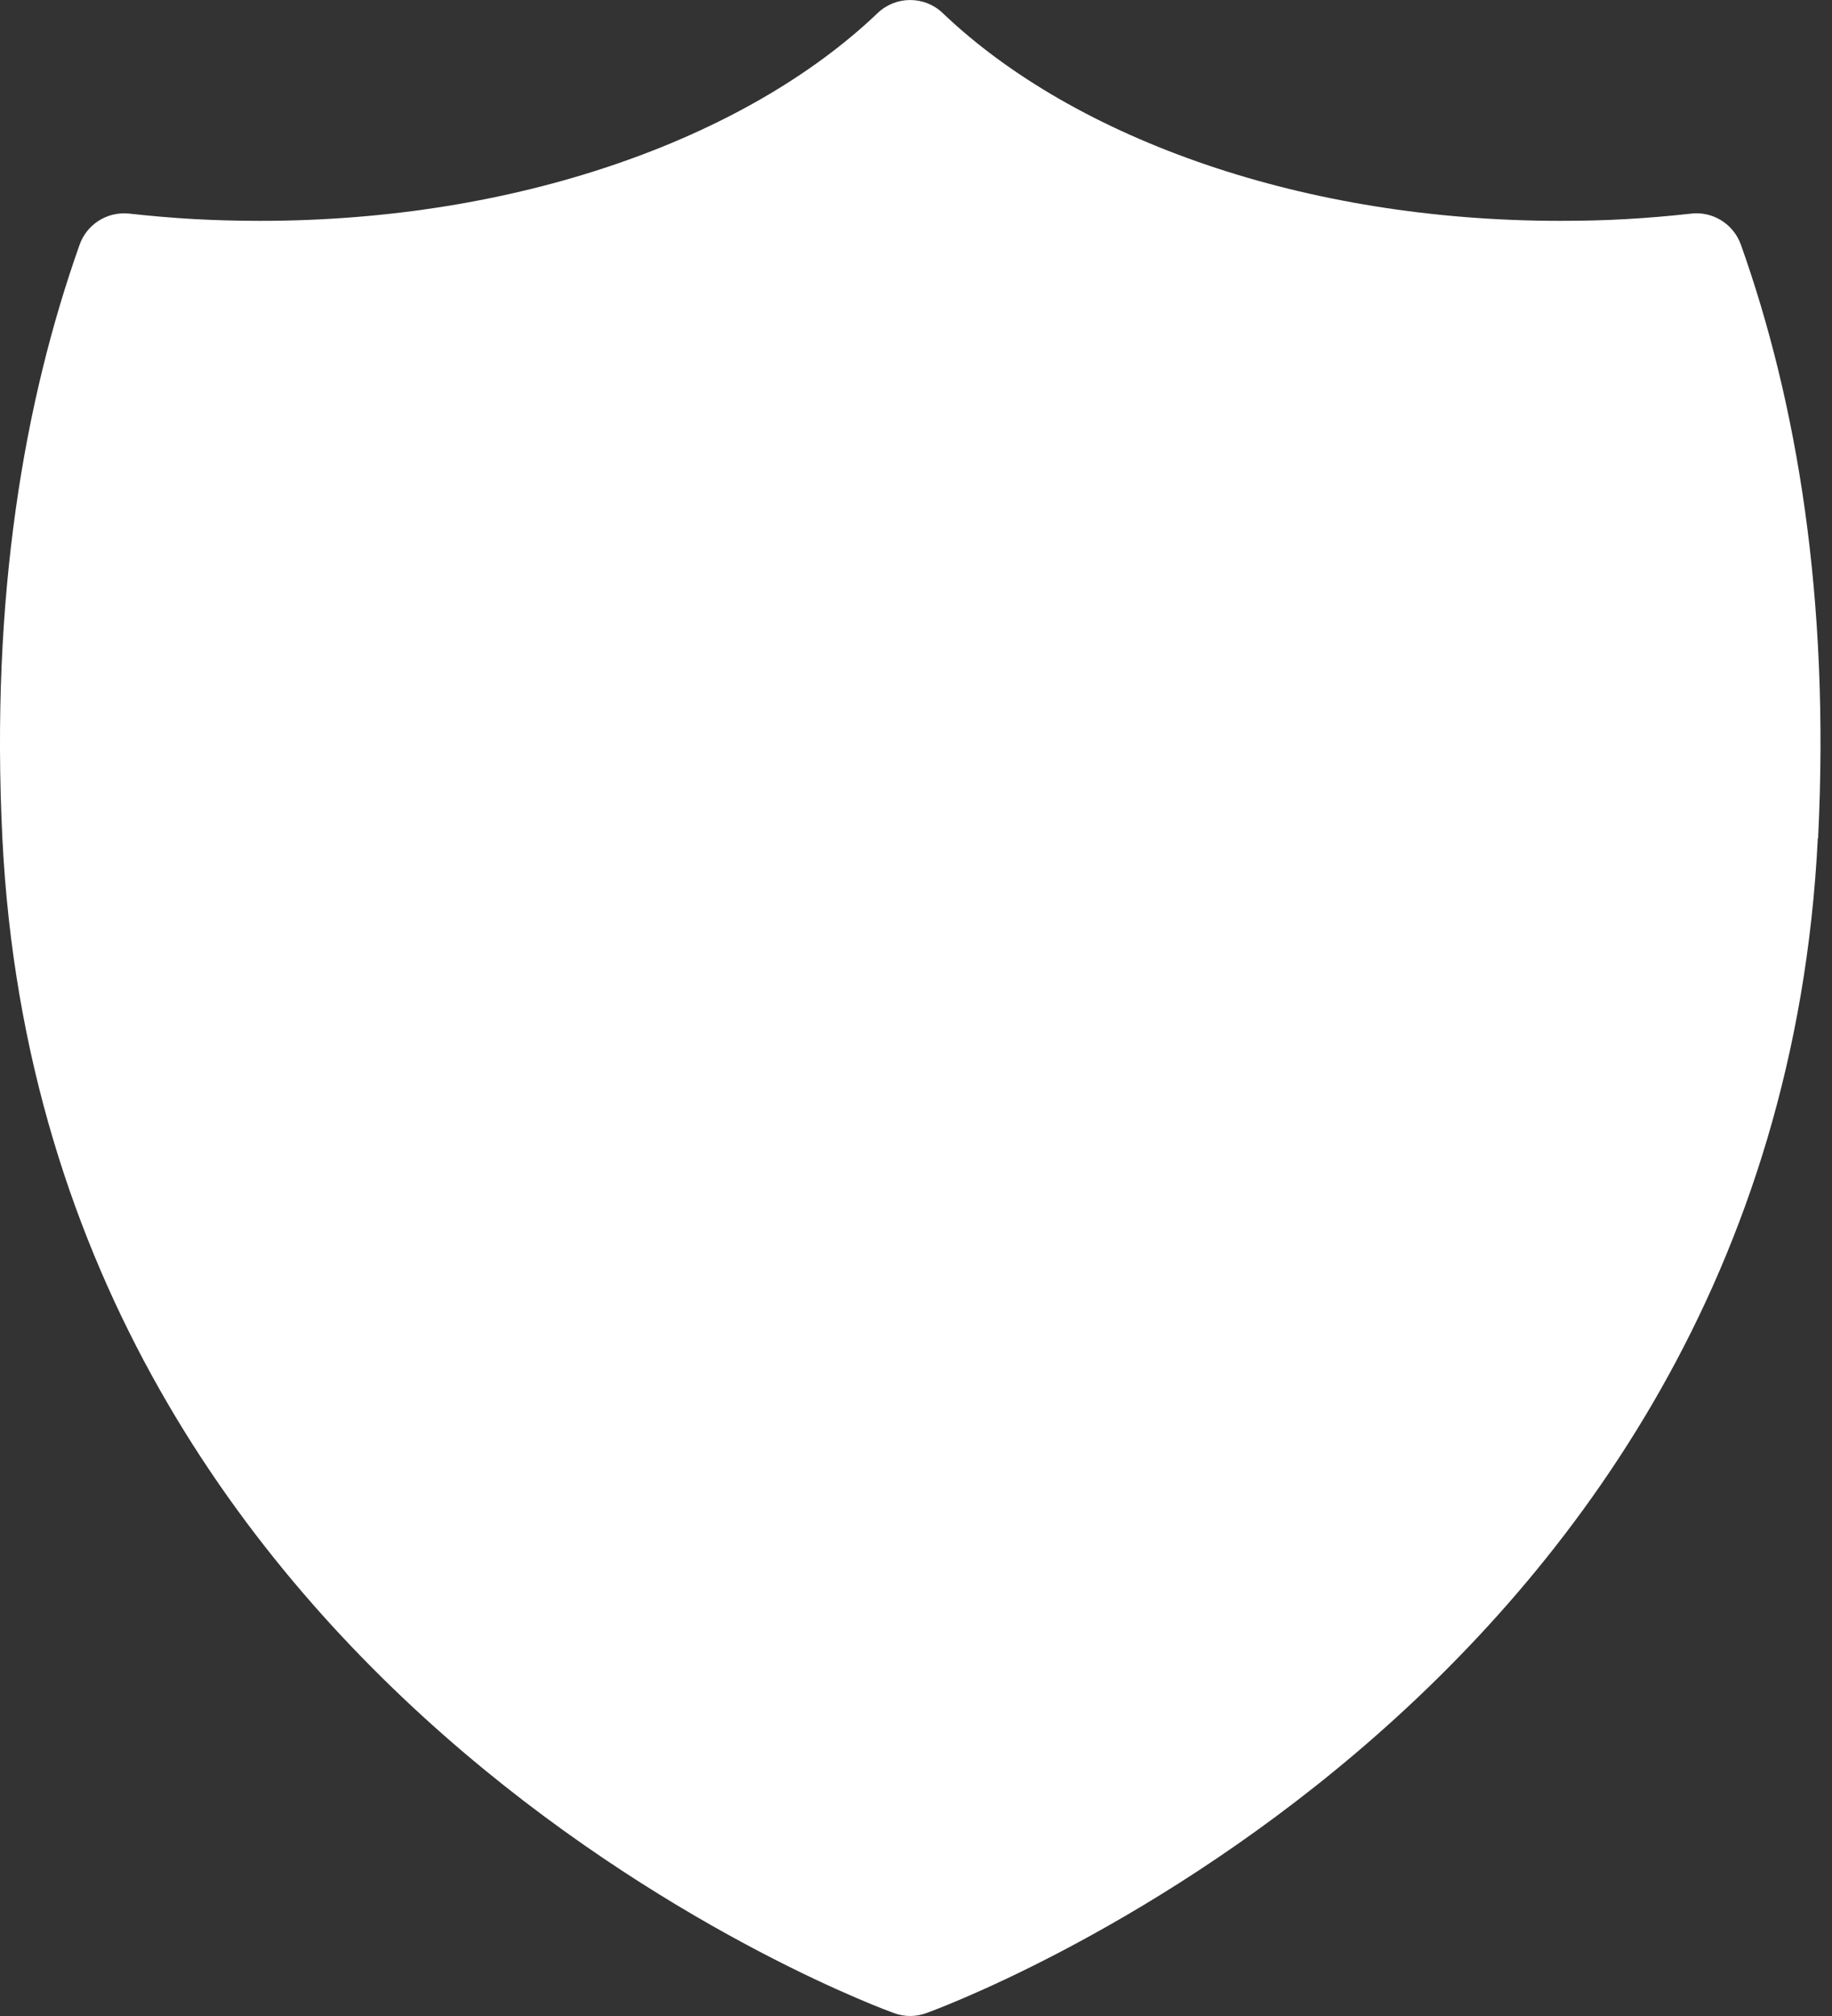 <svg width="20" height="22" viewBox="0 0 20 22" fill="none" xmlns="http://www.w3.org/2000/svg">
<rect x="0" y="0" width="20" height="22" fill="#333333" stroke="none"/>
<path fill-rule="evenodd" clip-rule="evenodd" d="M19.845 9.15C19.372 18.661 10.14 21.959 10.113 21.968C10.003 22.009 9.878 22.012 9.759 21.968C9.732 21.958 0.5 18.661 0.026 9.15C-0.039 7.829 0.02 6.637 0.171 5.564C0.322 4.486 0.566 3.527 0.866 2.679C0.941 2.454 1.165 2.305 1.41 2.331C1.648 2.357 1.885 2.378 2.122 2.391C2.344 2.403 2.584 2.41 2.841 2.41C4.24 2.41 5.552 2.189 6.697 1.8C7.869 1.402 8.861 0.83 9.582 0.142C9.779 -0.046 10.092 -0.048 10.291 0.142C11.012 0.831 12.005 1.402 13.176 1.8C14.32 2.189 15.633 2.41 17.032 2.41C17.29 2.41 17.53 2.404 17.752 2.391C17.986 2.378 18.22 2.358 18.455 2.332C18.69 2.301 18.923 2.438 19.006 2.672C19.308 3.521 19.552 4.482 19.704 5.564C19.854 6.637 19.914 7.829 19.848 9.15L19.845 9.15Z" fill="white"/>
</svg>
